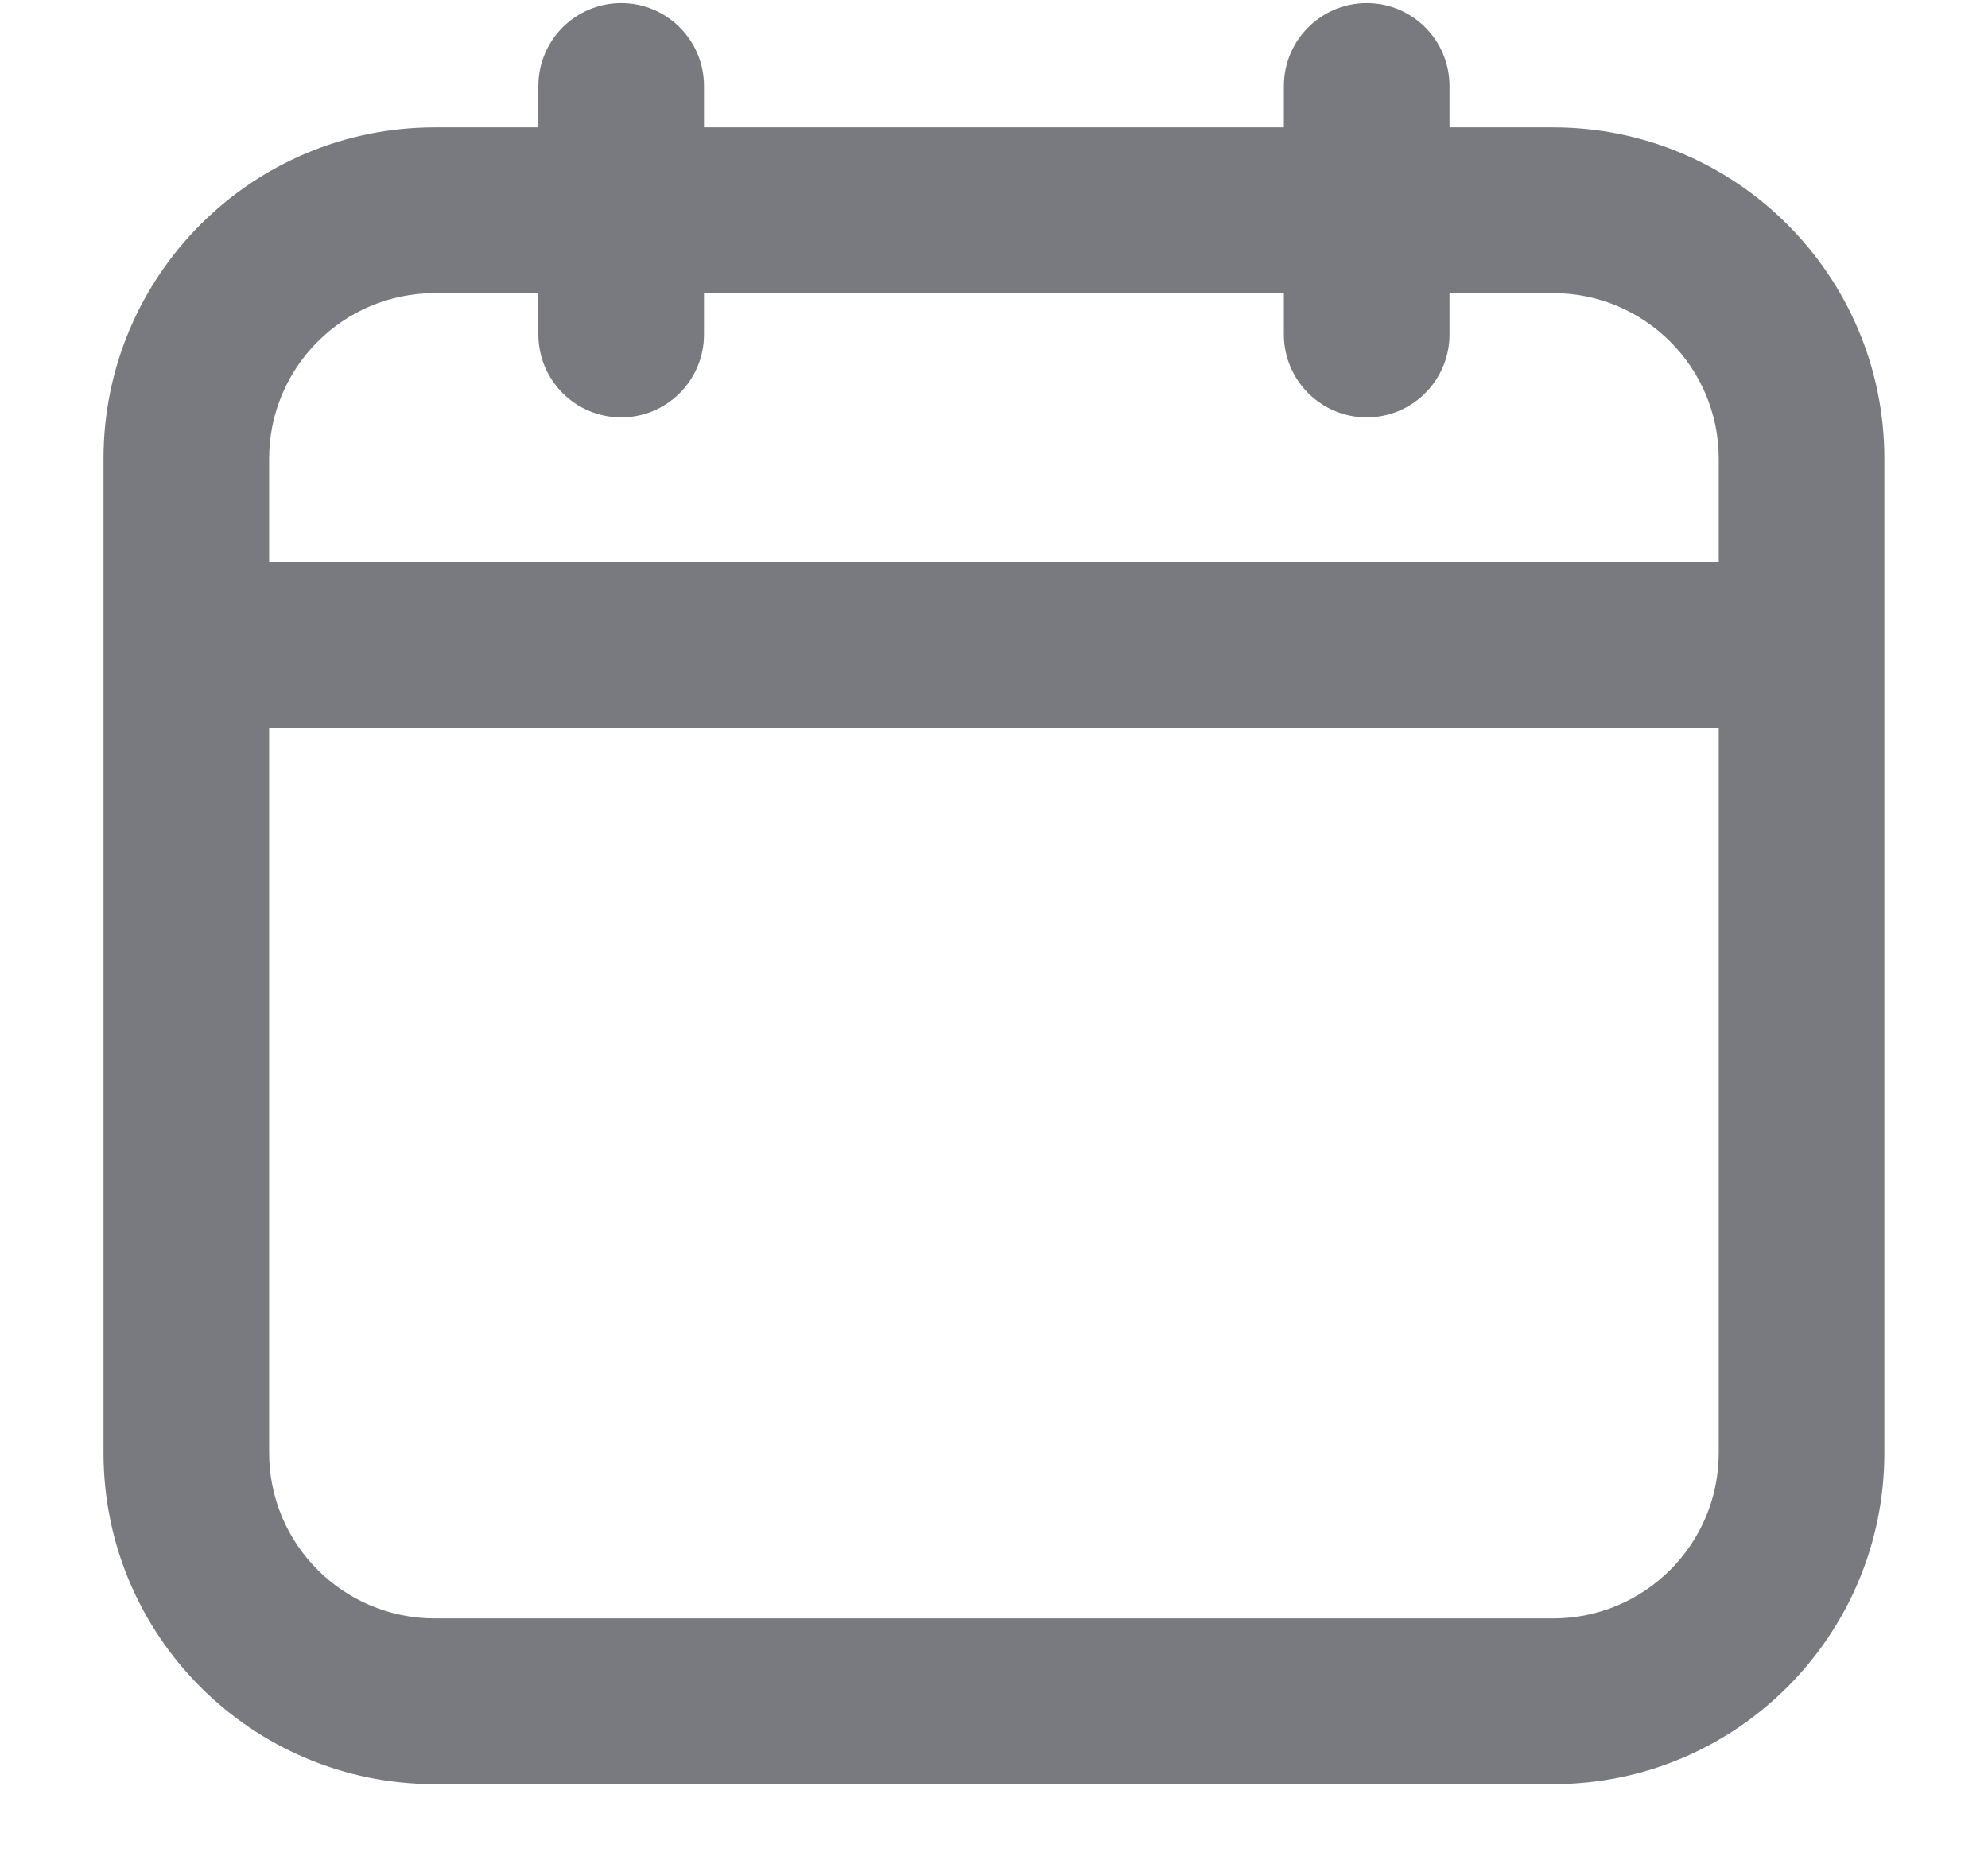 <svg width="16" height="15" viewBox="0 0 16 15" fill="none" xmlns="http://www.w3.org/2000/svg">
<path fill-rule="evenodd" clip-rule="evenodd" d="M5 0.025C5.368 0.025 5.666 0.324 5.666 0.692V1.025L10.333 1.025V0.692C10.333 0.324 10.632 0.025 11 0.025C11.368 0.025 11.666 0.324 11.666 0.692V1.025L12.5 1.025C13.972 1.025 15.166 2.219 15.166 3.692V11.692C15.166 13.165 13.972 14.359 12.5 14.359L3.5 14.359C2.027 14.359 0.833 13.165 0.833 11.692L0.833 5.192L0.833 3.692C0.833 2.219 2.027 1.025 3.5 1.025L4.333 1.025V0.692C4.333 0.324 4.631 0.025 5 0.025ZM4.333 2.359L3.5 2.359C2.763 2.359 2.166 2.956 2.166 3.692V4.525H13.833V3.692C13.833 2.956 13.236 2.359 12.5 2.359L11.666 2.359V2.692C11.666 3.06 11.368 3.359 11 3.359C10.632 3.359 10.333 3.06 10.333 2.692V2.359L5.666 2.359V2.692C5.666 3.06 5.368 3.359 5 3.359C4.631 3.359 4.333 3.06 4.333 2.692V2.359ZM13.833 5.859H2.166L2.166 11.692C2.166 12.428 2.763 13.025 3.5 13.025L12.5 13.025C13.236 13.025 13.833 12.428 13.833 11.692V5.859Z" fill="#787A80"/>
</svg>
